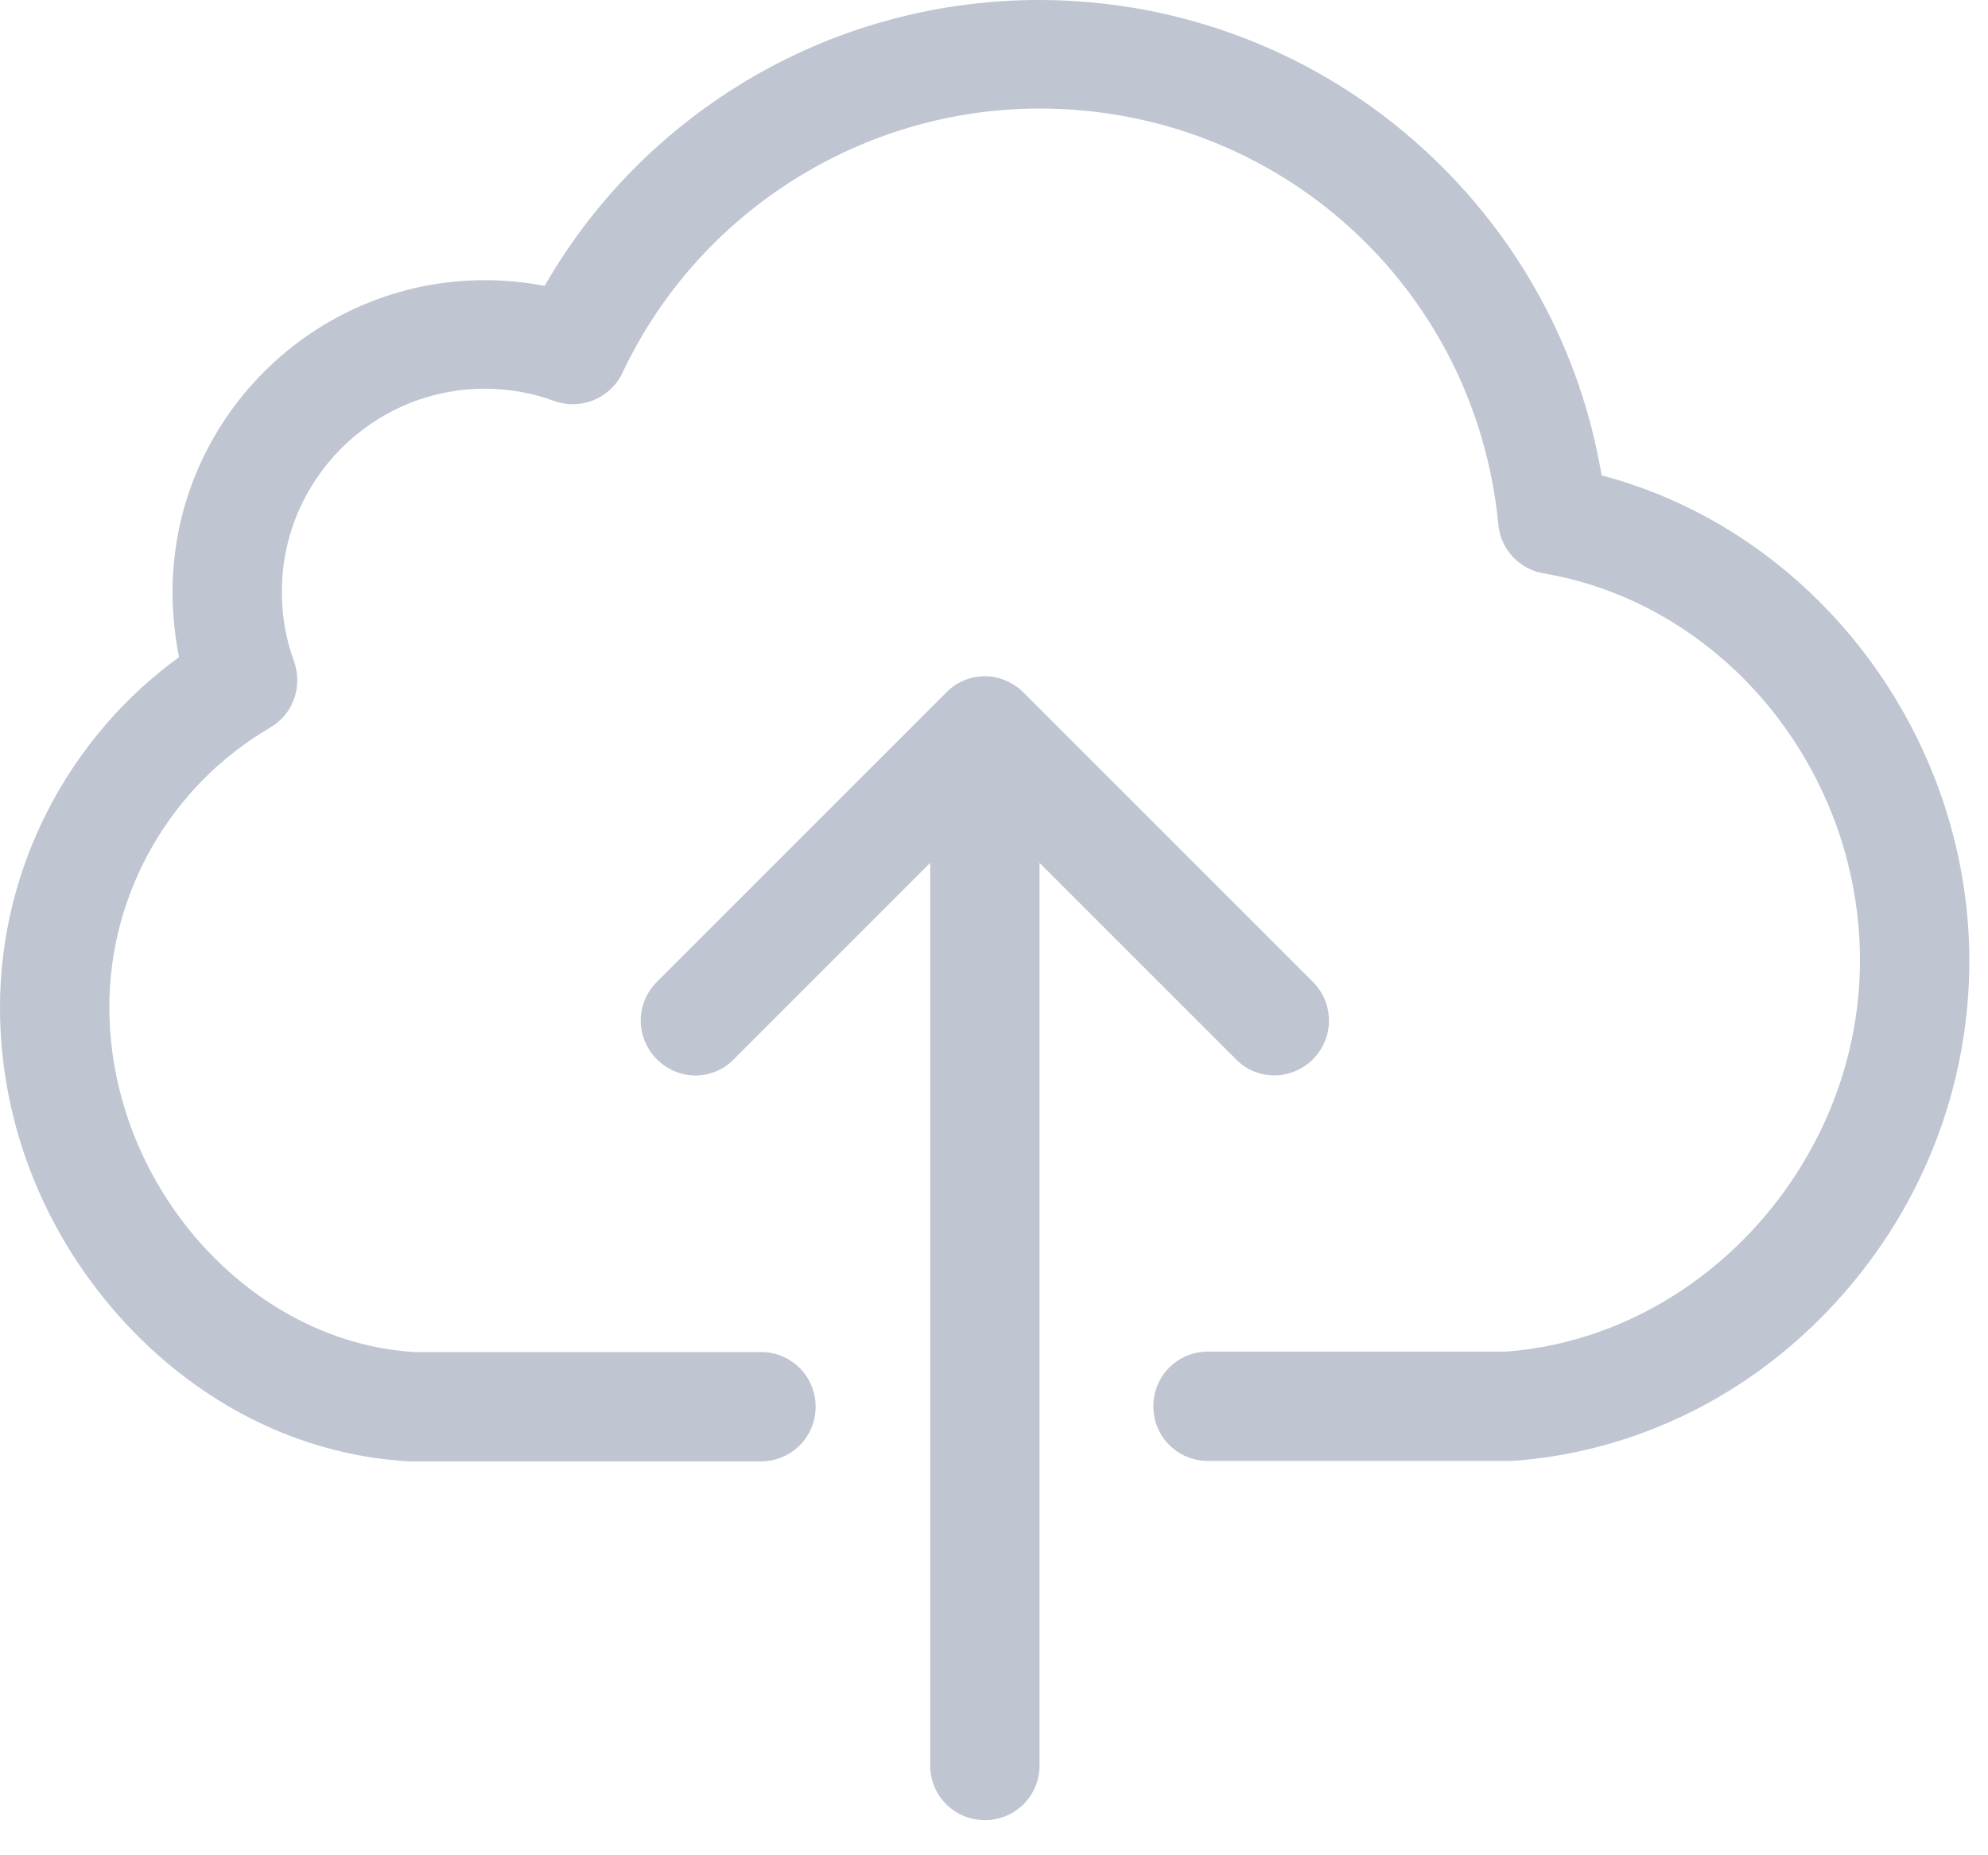 <svg width="45" height="42" viewBox="0 0 45 42" fill="none" xmlns="http://www.w3.org/2000/svg">
<path d="M36.254 10.762C35.778 7.929 34.375 5.344 32.23 3.382C29.847 1.201 26.748 0 23.522 0C21.028 0 18.599 0.715 16.518 2.062C14.786 3.181 13.347 4.693 12.329 6.472C11.889 6.389 11.431 6.343 10.973 6.343C7.077 6.343 3.905 9.515 3.905 13.411C3.905 13.915 3.96 14.401 4.052 14.877C1.531 16.711 0 19.663 0 22.807C0 25.346 0.944 27.812 2.667 29.764C4.437 31.762 6.774 32.945 9.268 33.083C9.295 33.083 9.313 33.083 9.341 33.083H17.224C17.912 33.083 18.462 32.532 18.462 31.845C18.462 31.157 17.912 30.608 17.224 30.608H9.377C5.628 30.378 2.475 26.812 2.475 22.797C2.475 20.203 3.868 17.783 6.114 16.473C6.637 16.17 6.857 15.537 6.655 14.969C6.472 14.474 6.38 13.952 6.38 13.393C6.38 10.863 8.443 8.8 10.973 8.8C11.513 8.8 12.045 8.892 12.54 9.075C13.145 9.295 13.814 9.02 14.089 8.443C15.803 4.803 19.507 2.457 23.531 2.457C28.939 2.457 33.403 6.508 33.917 11.88C33.972 12.439 34.393 12.888 34.943 12.98C39.023 13.677 42.102 17.444 42.102 21.743C42.102 26.299 38.518 30.259 34.1 30.598H27.344C26.657 30.598 26.107 31.148 26.107 31.836C26.107 32.523 26.657 33.073 27.344 33.073H34.146C34.173 33.073 34.201 33.073 34.237 33.073C37.033 32.872 39.646 31.588 41.589 29.443C43.523 27.317 44.578 24.585 44.578 21.743C44.568 16.601 41.057 12.027 36.254 10.762Z" fill="#BFC5D1"/>
<path d="M29.718 23.98C30.204 23.494 30.204 22.715 29.718 22.229L23.164 15.675C22.935 15.446 22.614 15.309 22.293 15.309C21.972 15.309 21.652 15.437 21.422 15.675L14.868 22.229C14.382 22.715 14.382 23.494 14.868 23.98C15.107 24.219 15.427 24.347 15.739 24.347C16.051 24.347 16.372 24.228 16.61 23.98L21.056 19.534V39.967C21.056 40.654 21.606 41.204 22.293 41.204C22.981 41.204 23.531 40.654 23.531 39.967V19.534L27.977 23.98C28.453 24.466 29.232 24.466 29.718 23.98Z" fill="#BFC5D1"/>
</svg>
